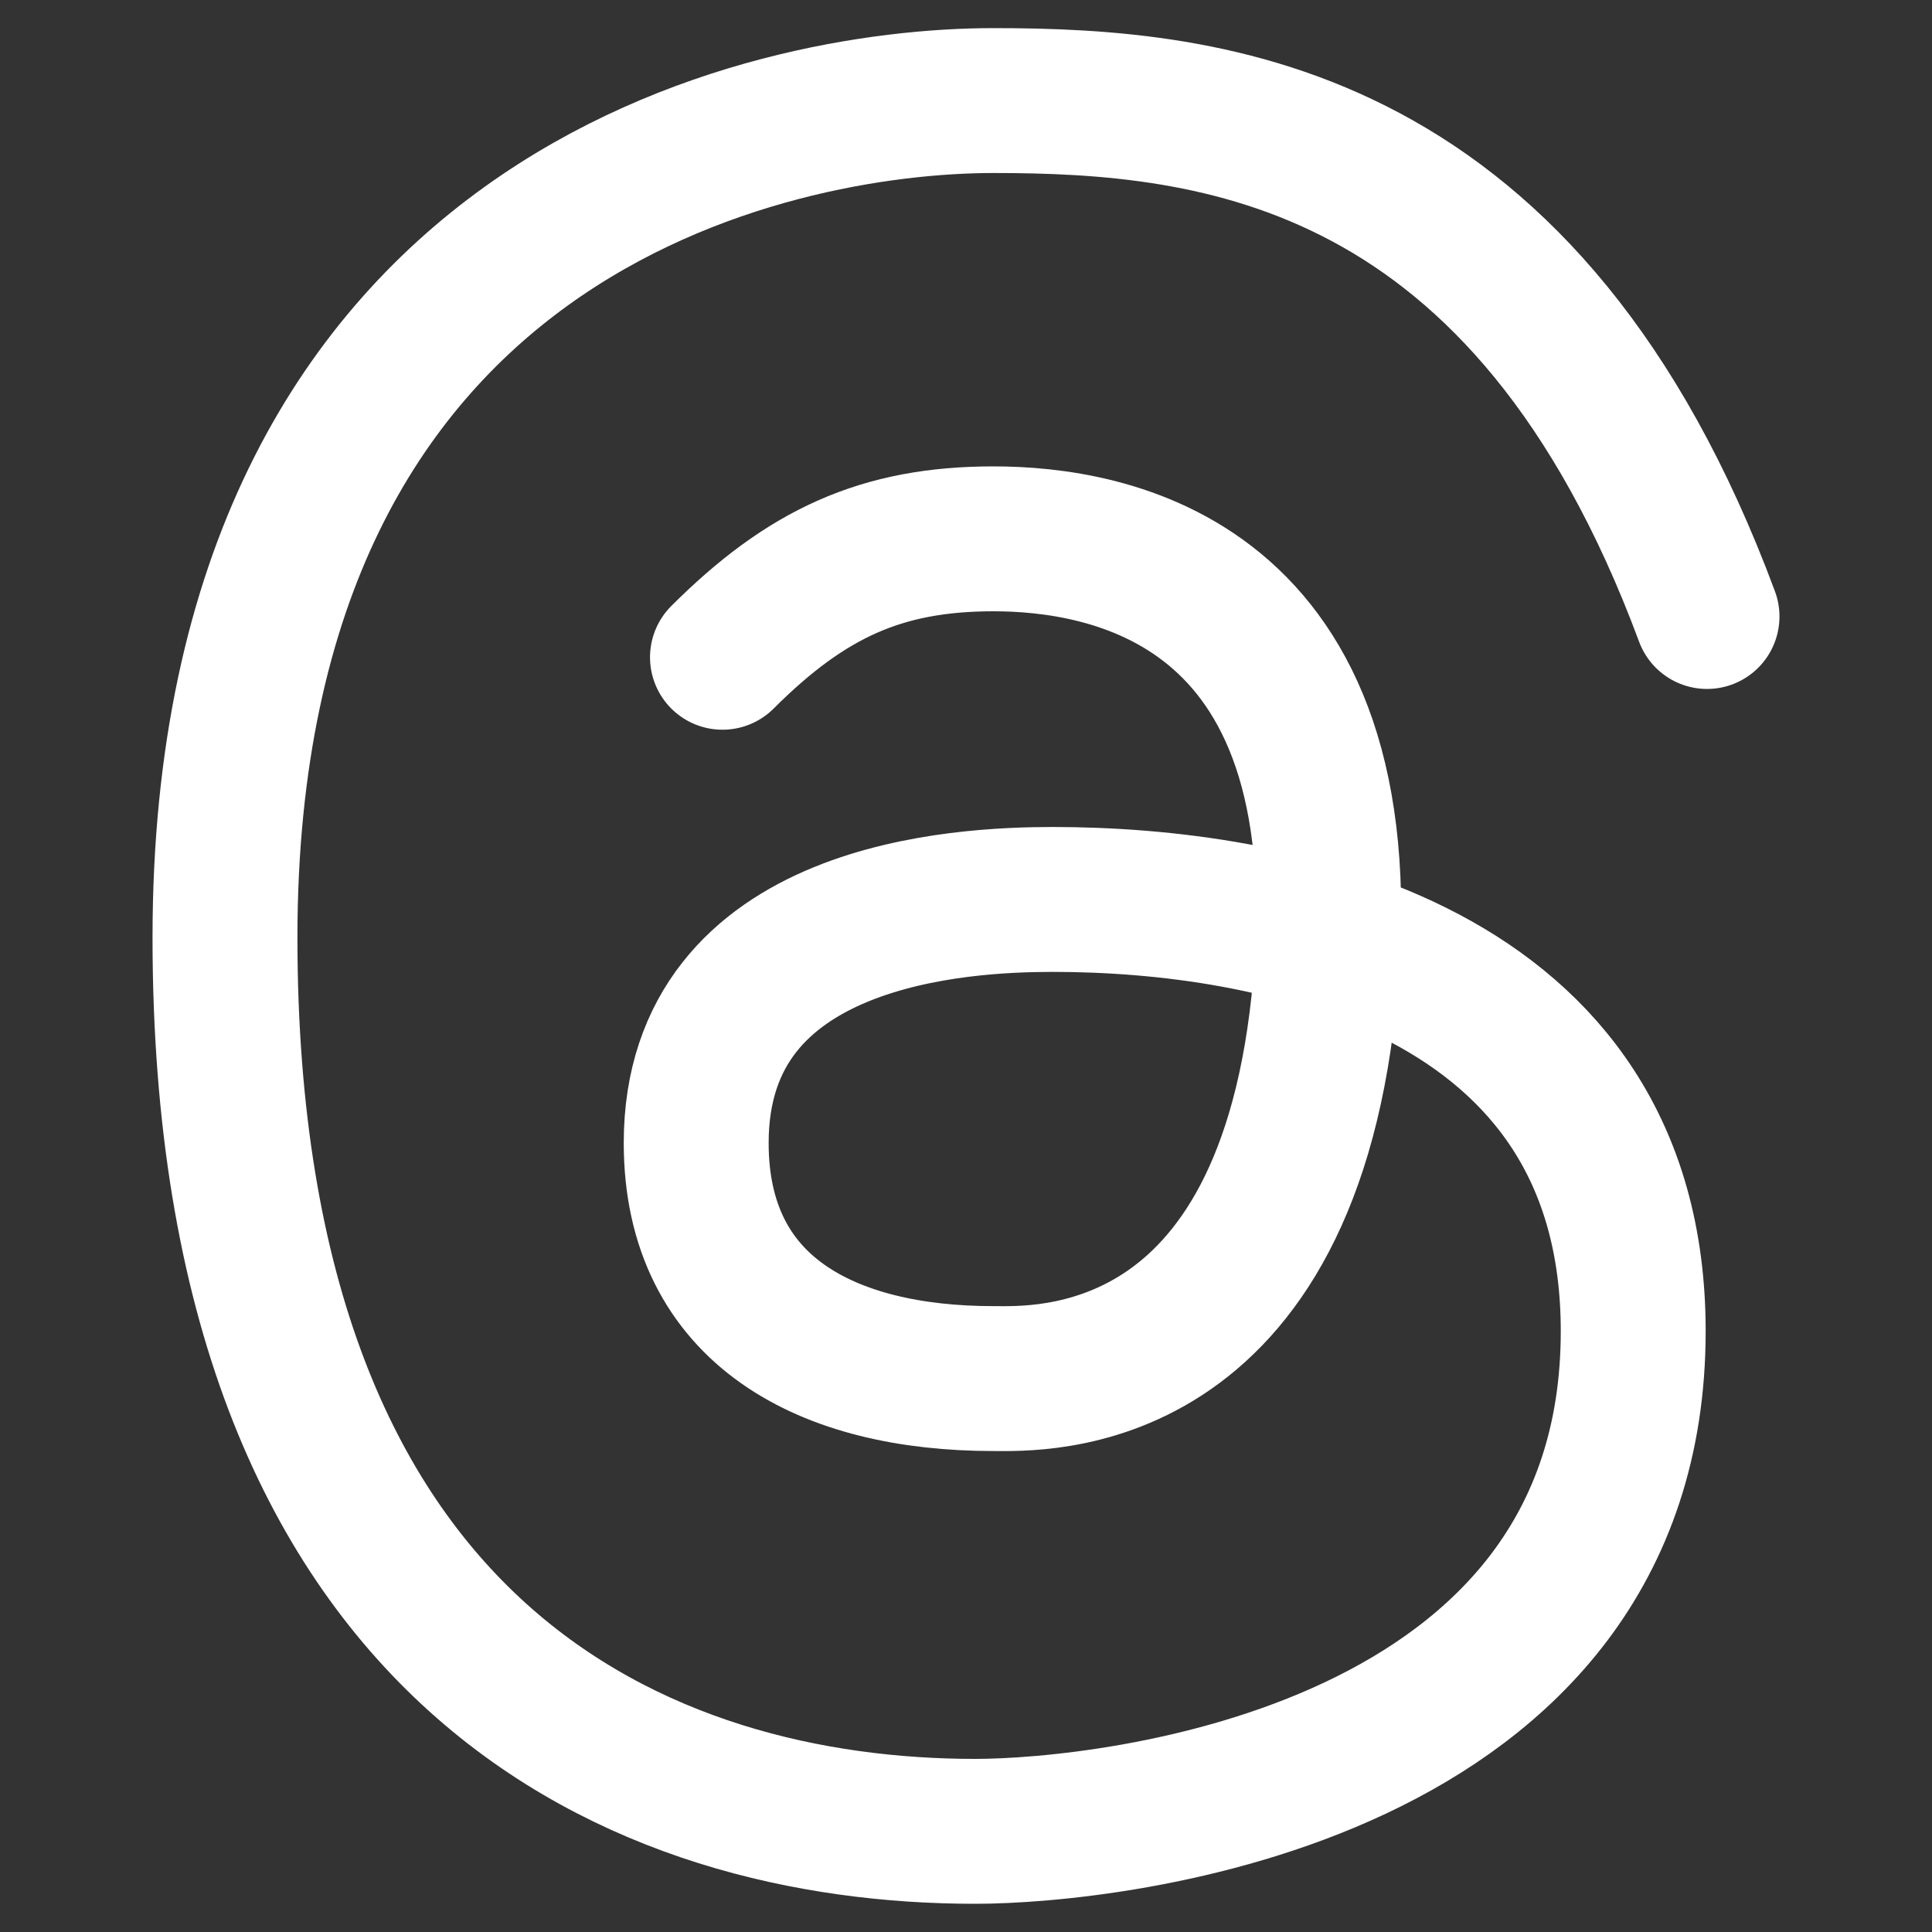 <svg width="20" height="20" viewBox="0 0 20 20" fill="none" xmlns="http://www.w3.org/2000/svg">
<rect x="0" y="0" width="20" height="20" fill="#333333" stroke="none"/>
<g id="Threads" clip-path="url(#clip0_2_632)">
<path id="Vector" d="M7.479 6.804C8.345 5.939 9.124 5.578 10.284 5.578C11.444 5.578 14.088 5.986 13.72 10.197C13.352 14.407 10.745 14.271 10.284 14.271C8.57 14.271 7.207 13.576 7.207 11.832C7.207 9.435 9.973 9.311 10.899 9.311C13.161 9.311 16.907 9.999 16.907 13.78C16.907 18.386 11.499 18.958 10.095 18.958C6.716 18.958 2.329 17.241 2.329 9.706C2.329 2.172 7.993 1.041 10.284 1.041C12.575 1.041 15.811 1.375 17.671 6.382" stroke="white" stroke-width="1.5" stroke-linecap="round" stroke-linejoin="round"/>
</g>
<defs>
<clipPath id="clip0_2_632">
<rect width="20" height="20" fill="white" transform="translate(0 -0)"/>
</clipPath>
</defs>
</svg>
